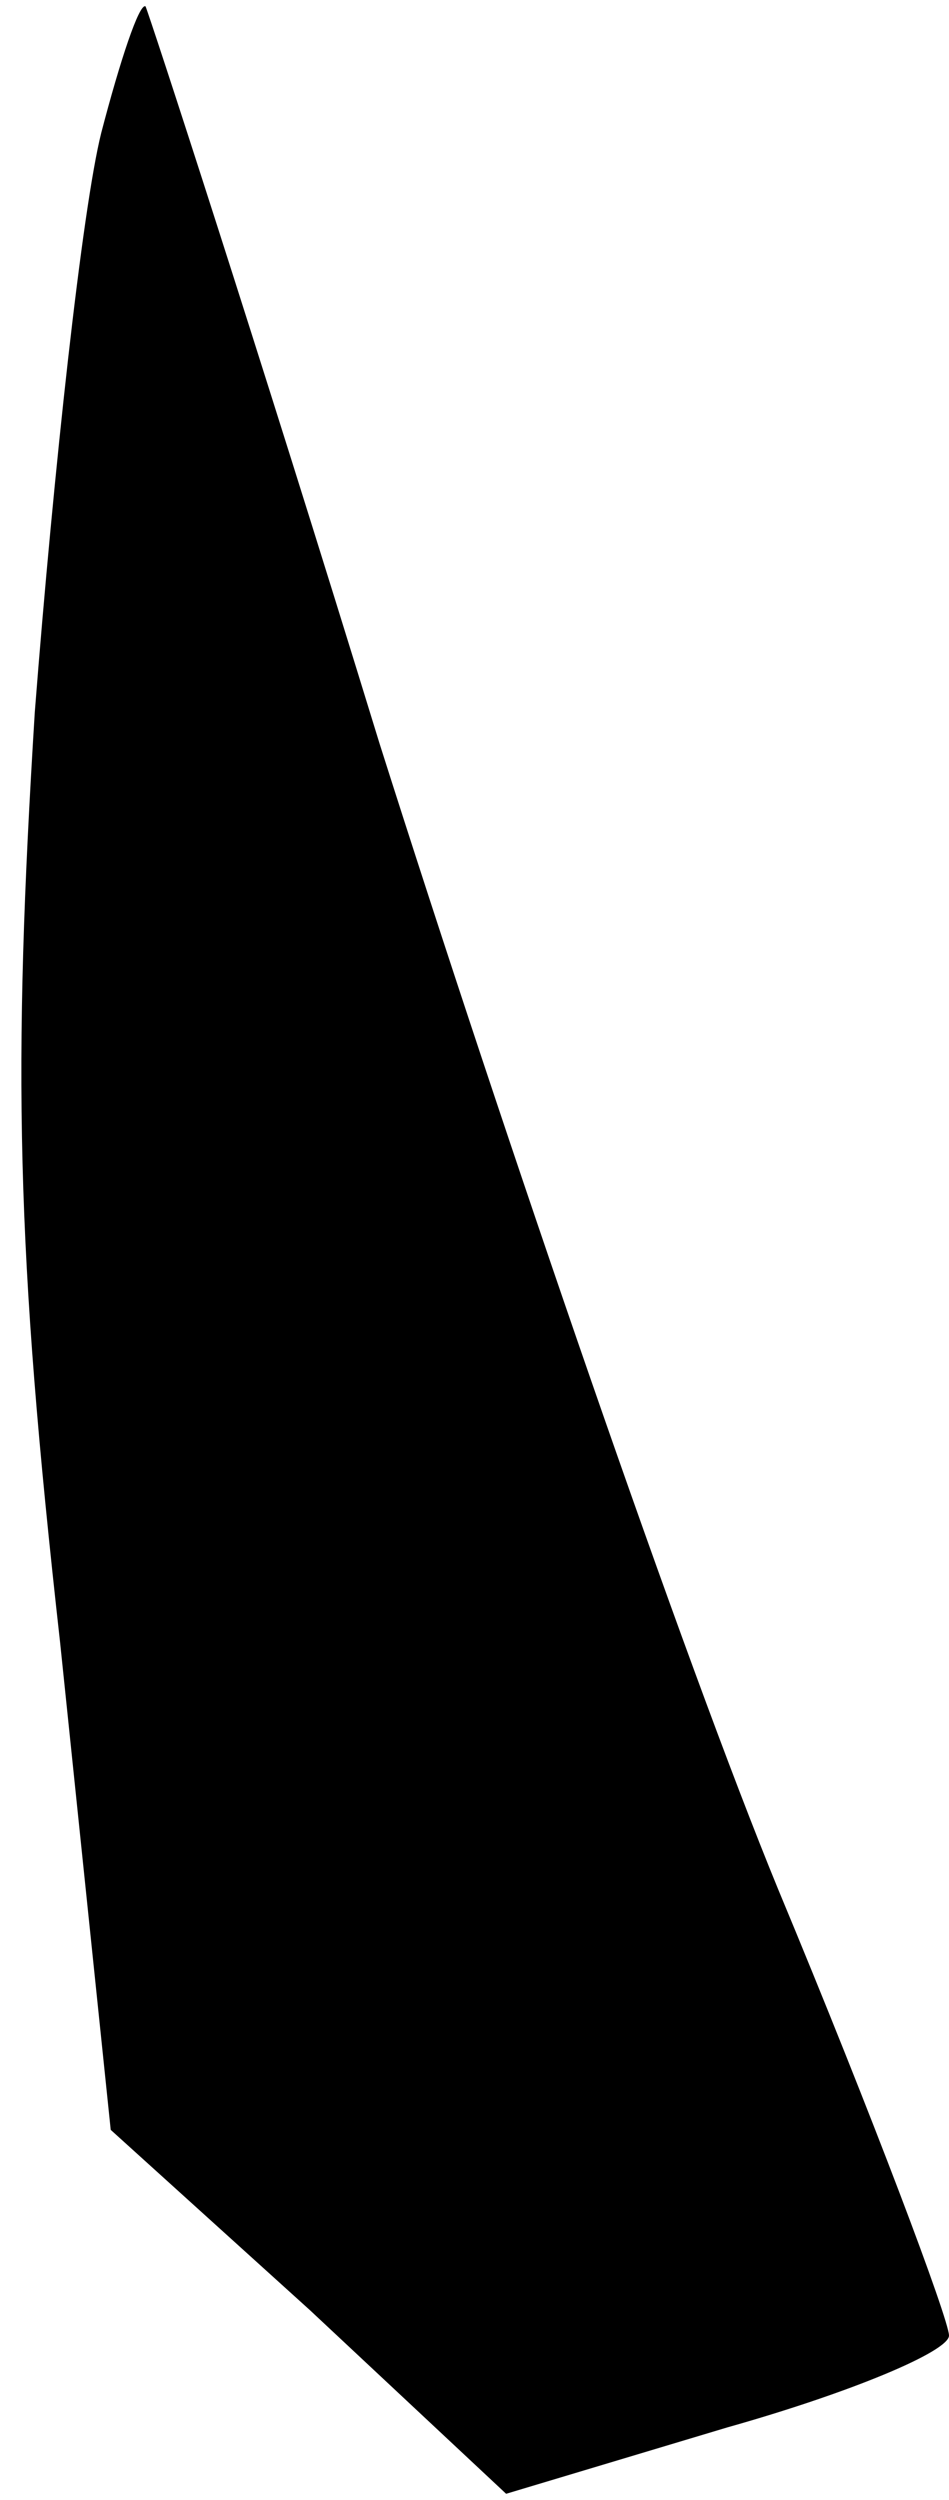 <?xml version="1.0" standalone="no"?>
<!DOCTYPE svg PUBLIC "-//W3C//DTD SVG 20010904//EN"
 "http://www.w3.org/TR/2001/REC-SVG-20010904/DTD/svg10.dtd">
<svg version="1.0" xmlns="http://www.w3.org/2000/svg"
 width="30pt" height="79pt" viewBox="0 0 30 79"
 preserveAspectRatio="xMidYMid meet">
<g transform="translate(0,79) scale(0.1,-0.1)"
fill="#000000" stroke="none">
<path fill="#000000" stroke="none" d="M32 748 c-6 -24 -15 -106 -21 -183 -7
-113 -6 -169 8 -294 l16 -154 63 -57 62 -58 70 21 c39 11 70 24 70 29 0 5 -24
69 -54 141 -30 73 -86 236 -126 362 -39 127 -73 231 -74 233 -2 1 -8 -17 -14
-40z"/>
</g>
</svg>
